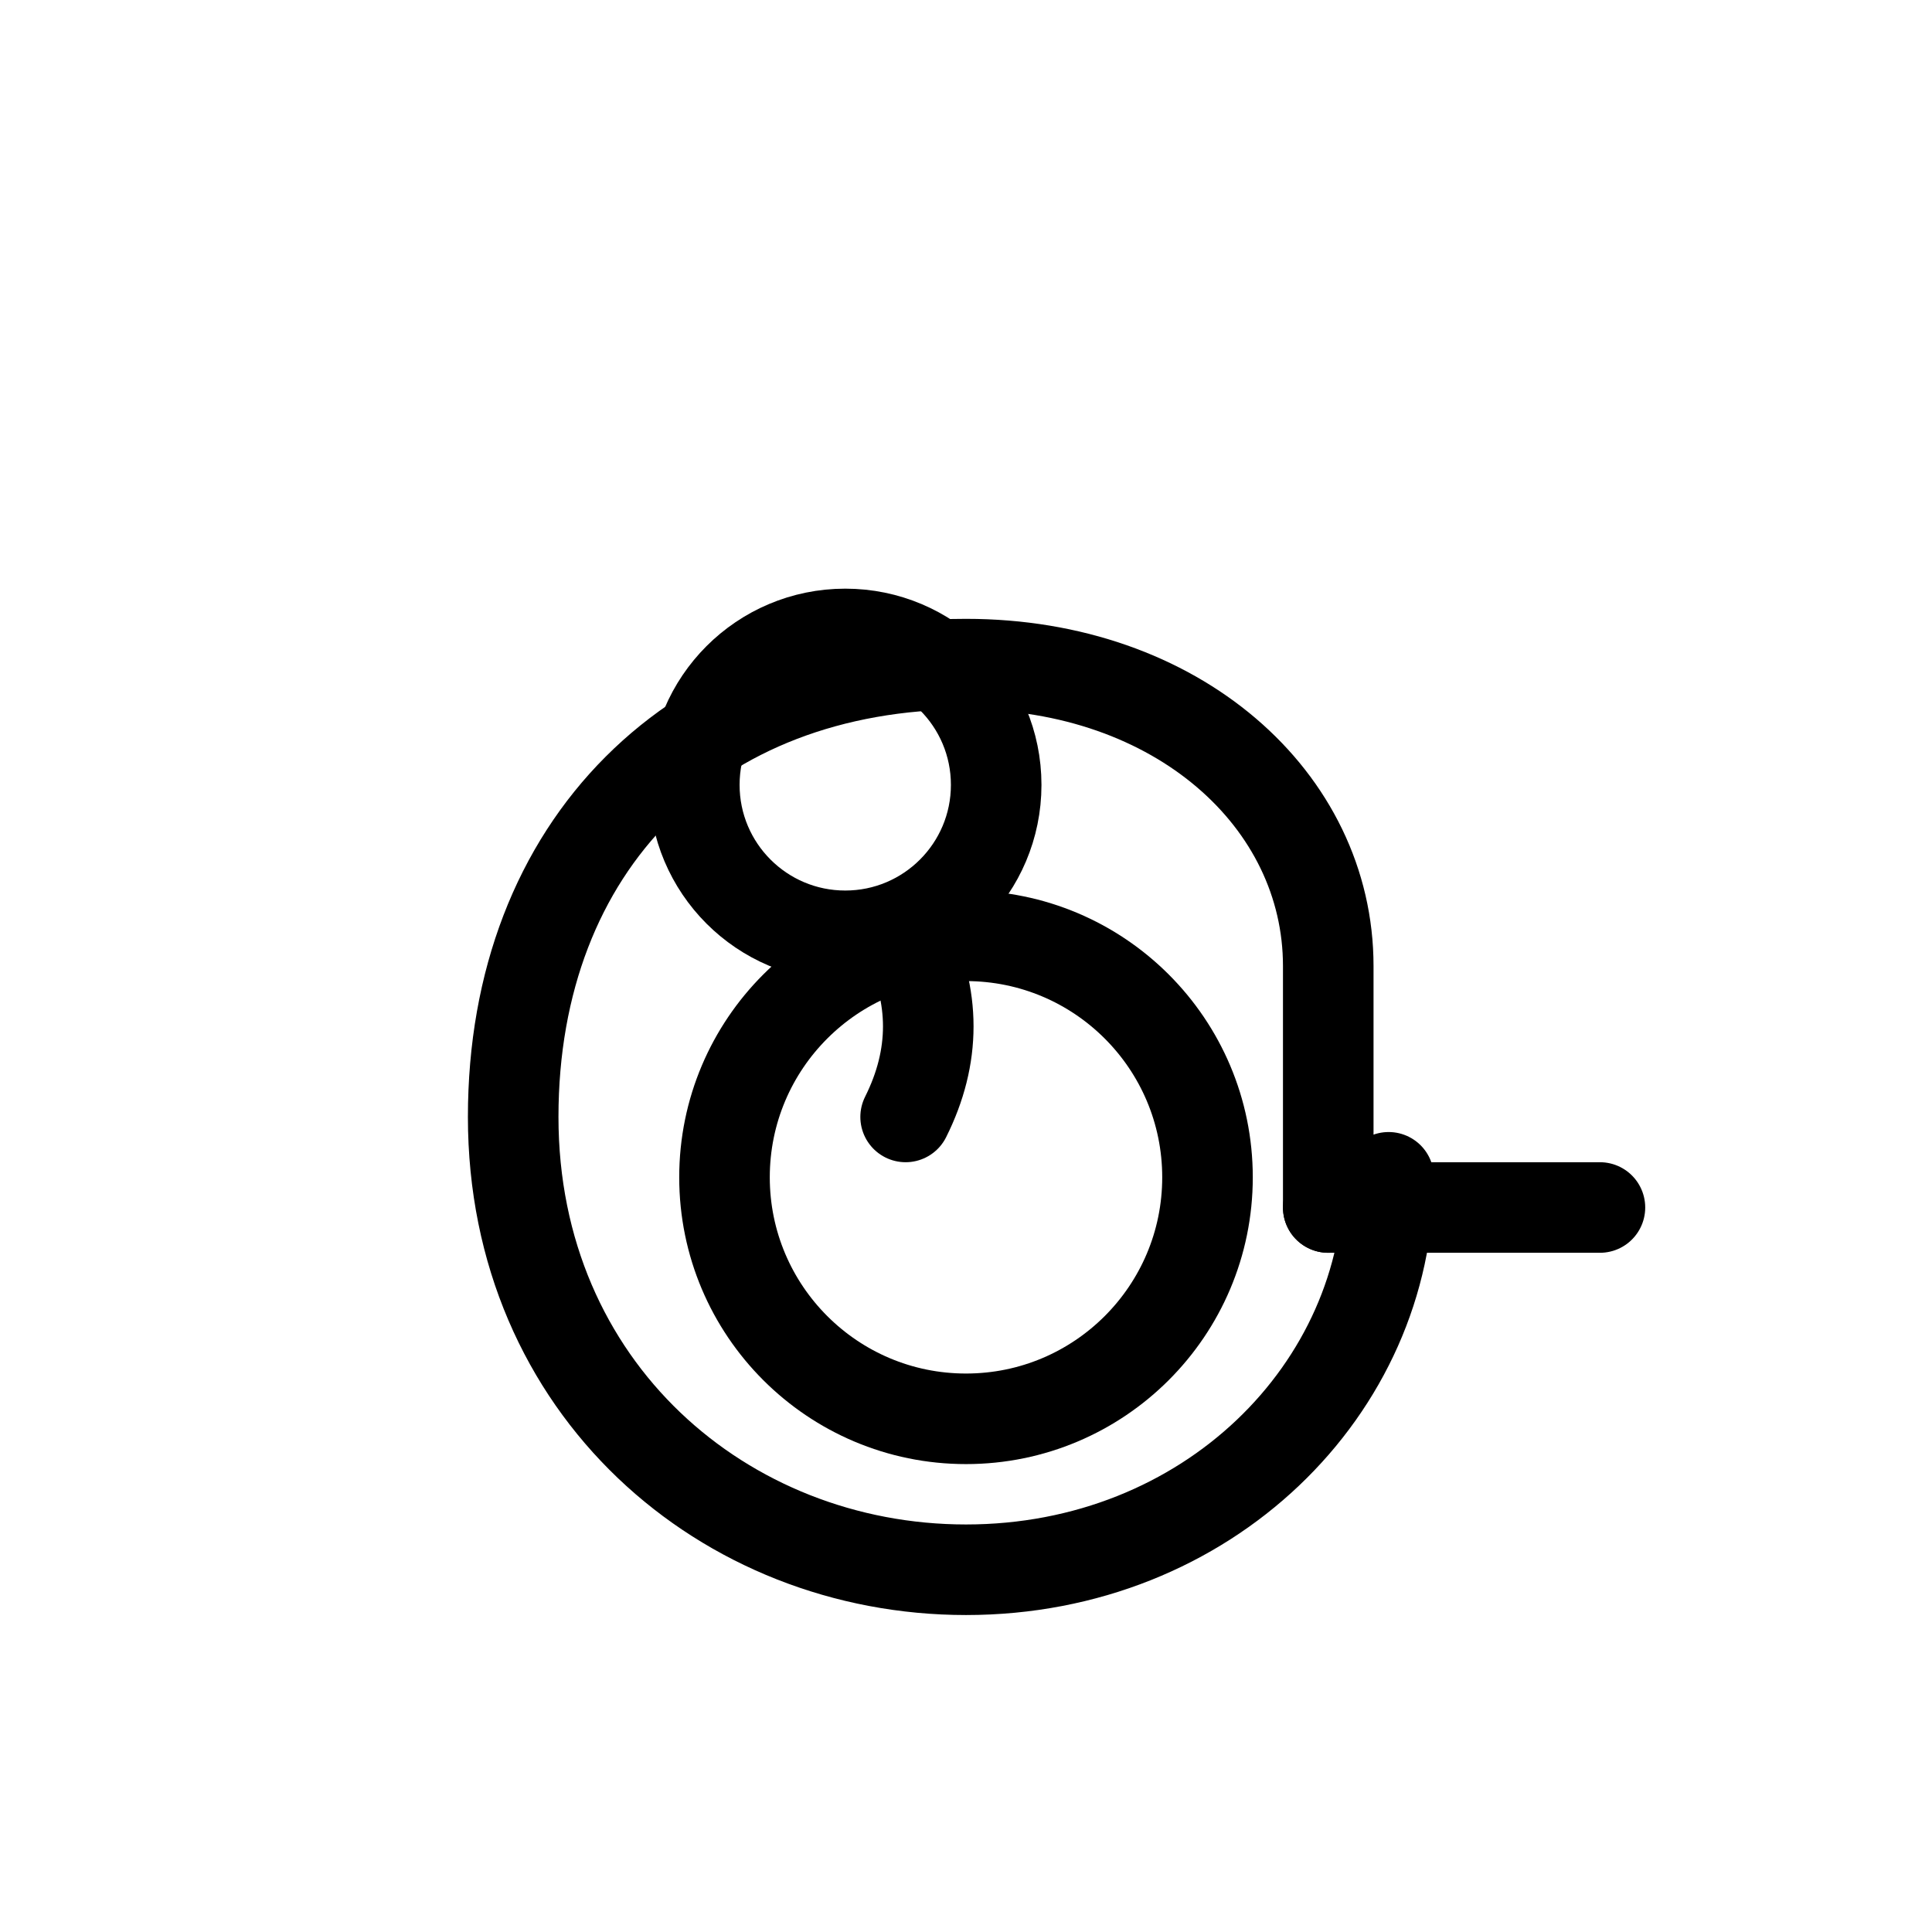 <!-- at-g Option A: Interlocked outline -->
<svg xmlns="http://www.w3.org/2000/svg" viewBox="0 0 128 128" aria-labelledby="t1" role="img">
  <title id="t1">@ + g interlocked (outline)</title>
  <g fill="none" stroke="currentColor" stroke-width="6" stroke-linecap="round" stroke-linejoin="round">
    <!-- @ spiral -->
    <path d="M92 78c0 14-12 26-28 26s-30-12-30-30 12-30 30-30c14 0 24 9 24 20v16"/>
    <path d="M88 80h18"/>
    <!-- g: double-storey (two rings + link) -->
    <circle cx="56" cy="52" r="10"/>
    <circle cx="64" cy="78" r="16"/>
    <path d="M60 62c2 4 2 8 0 12"/>
  </g>
</svg>
